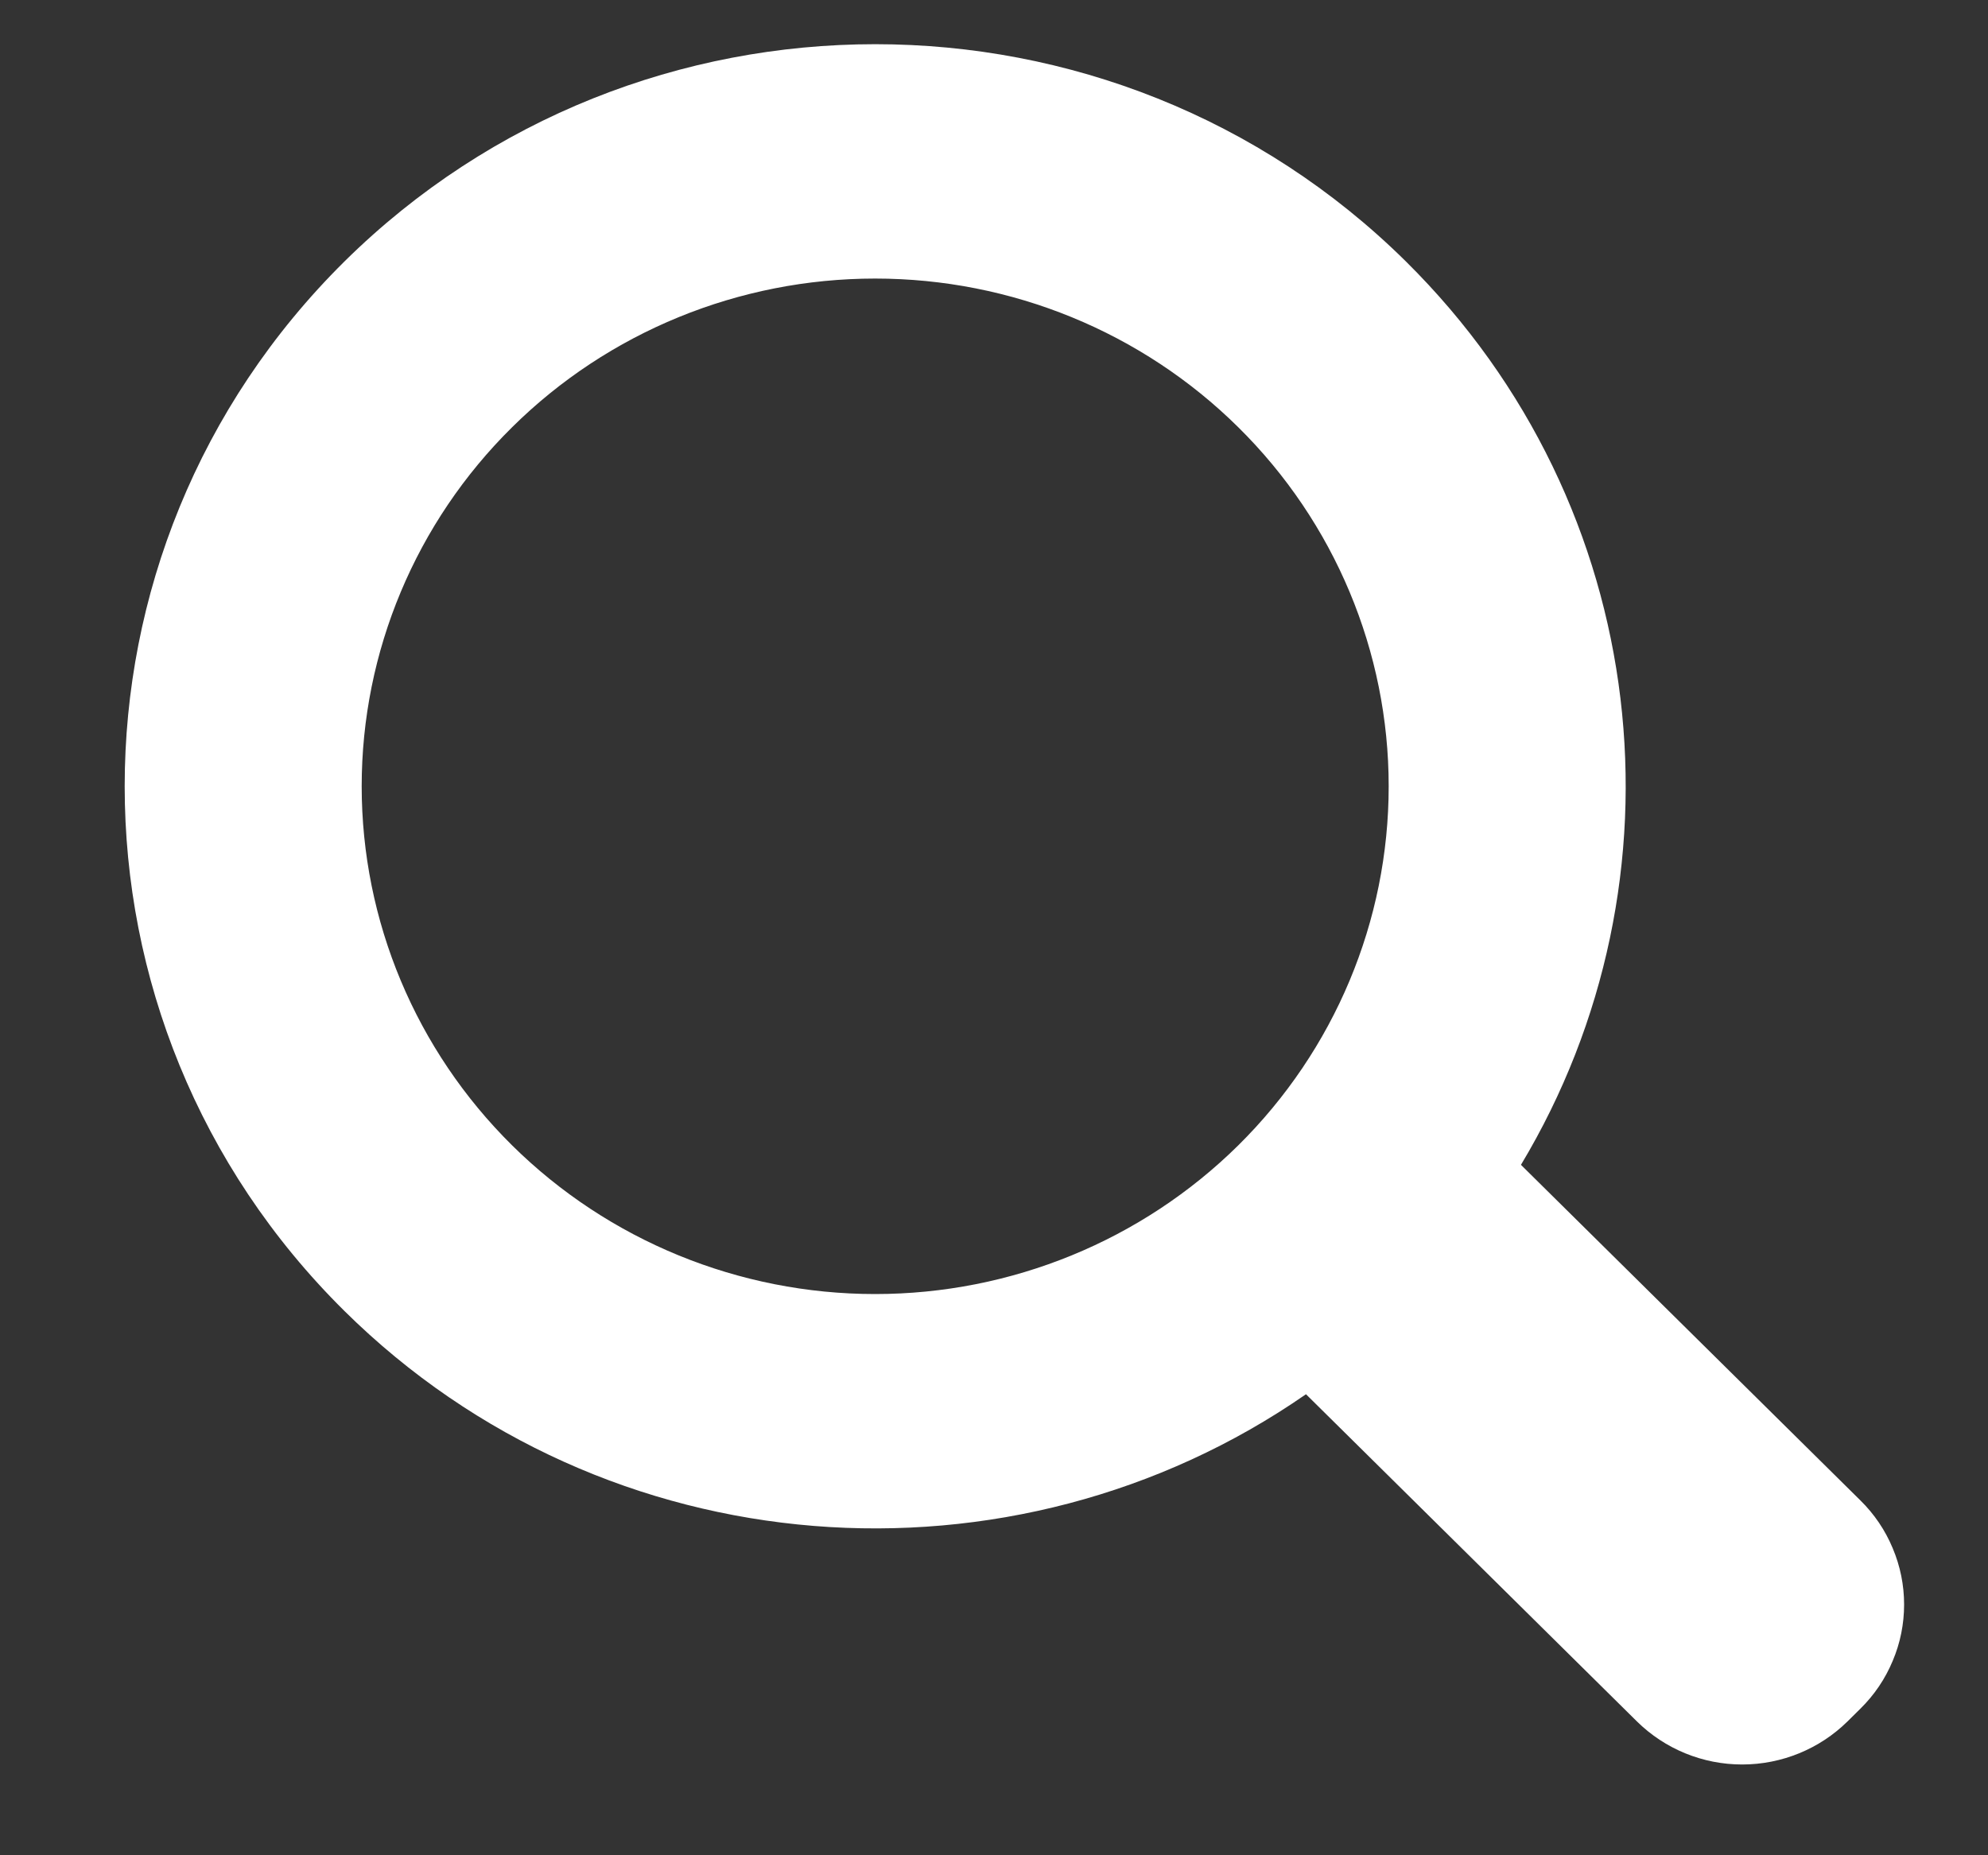 <svg width="15" height="14" viewBox="0 0 15 14" fill="none" xmlns="http://www.w3.org/2000/svg">
<rect x="0" y="0" width="15" height="14" fill="#333333" stroke="none"/>
<path d="M9.854 10.521C7.644 12.055 4.574 11.846 2.599 9.893C0.388 7.706 0.388 4.161 2.599 1.973C4.811 -0.213 8.397 -0.213 10.608 1.973C12.477 3.822 12.766 6.641 11.476 8.79L14.037 11.322C14.142 11.425 14.225 11.548 14.281 11.683C14.338 11.818 14.367 11.962 14.367 12.108C14.367 12.254 14.338 12.399 14.281 12.533C14.225 12.668 14.142 12.791 14.037 12.894L13.94 12.99C13.729 13.198 13.443 13.315 13.145 13.315C12.847 13.315 12.562 13.198 12.351 12.99L9.854 10.521ZM6.603 9.765C7.631 9.765 8.616 9.361 9.343 8.643C10.07 7.924 10.478 6.95 10.478 5.933C10.478 4.917 10.07 3.942 9.343 3.224C8.616 2.505 7.631 2.102 6.603 2.102C5.576 2.102 4.59 2.505 3.864 3.224C3.137 3.942 2.729 4.917 2.729 5.933C2.729 6.95 3.137 7.924 3.864 8.643C4.59 9.361 5.576 9.765 6.603 9.765Z" fill="white"/>
</svg>
